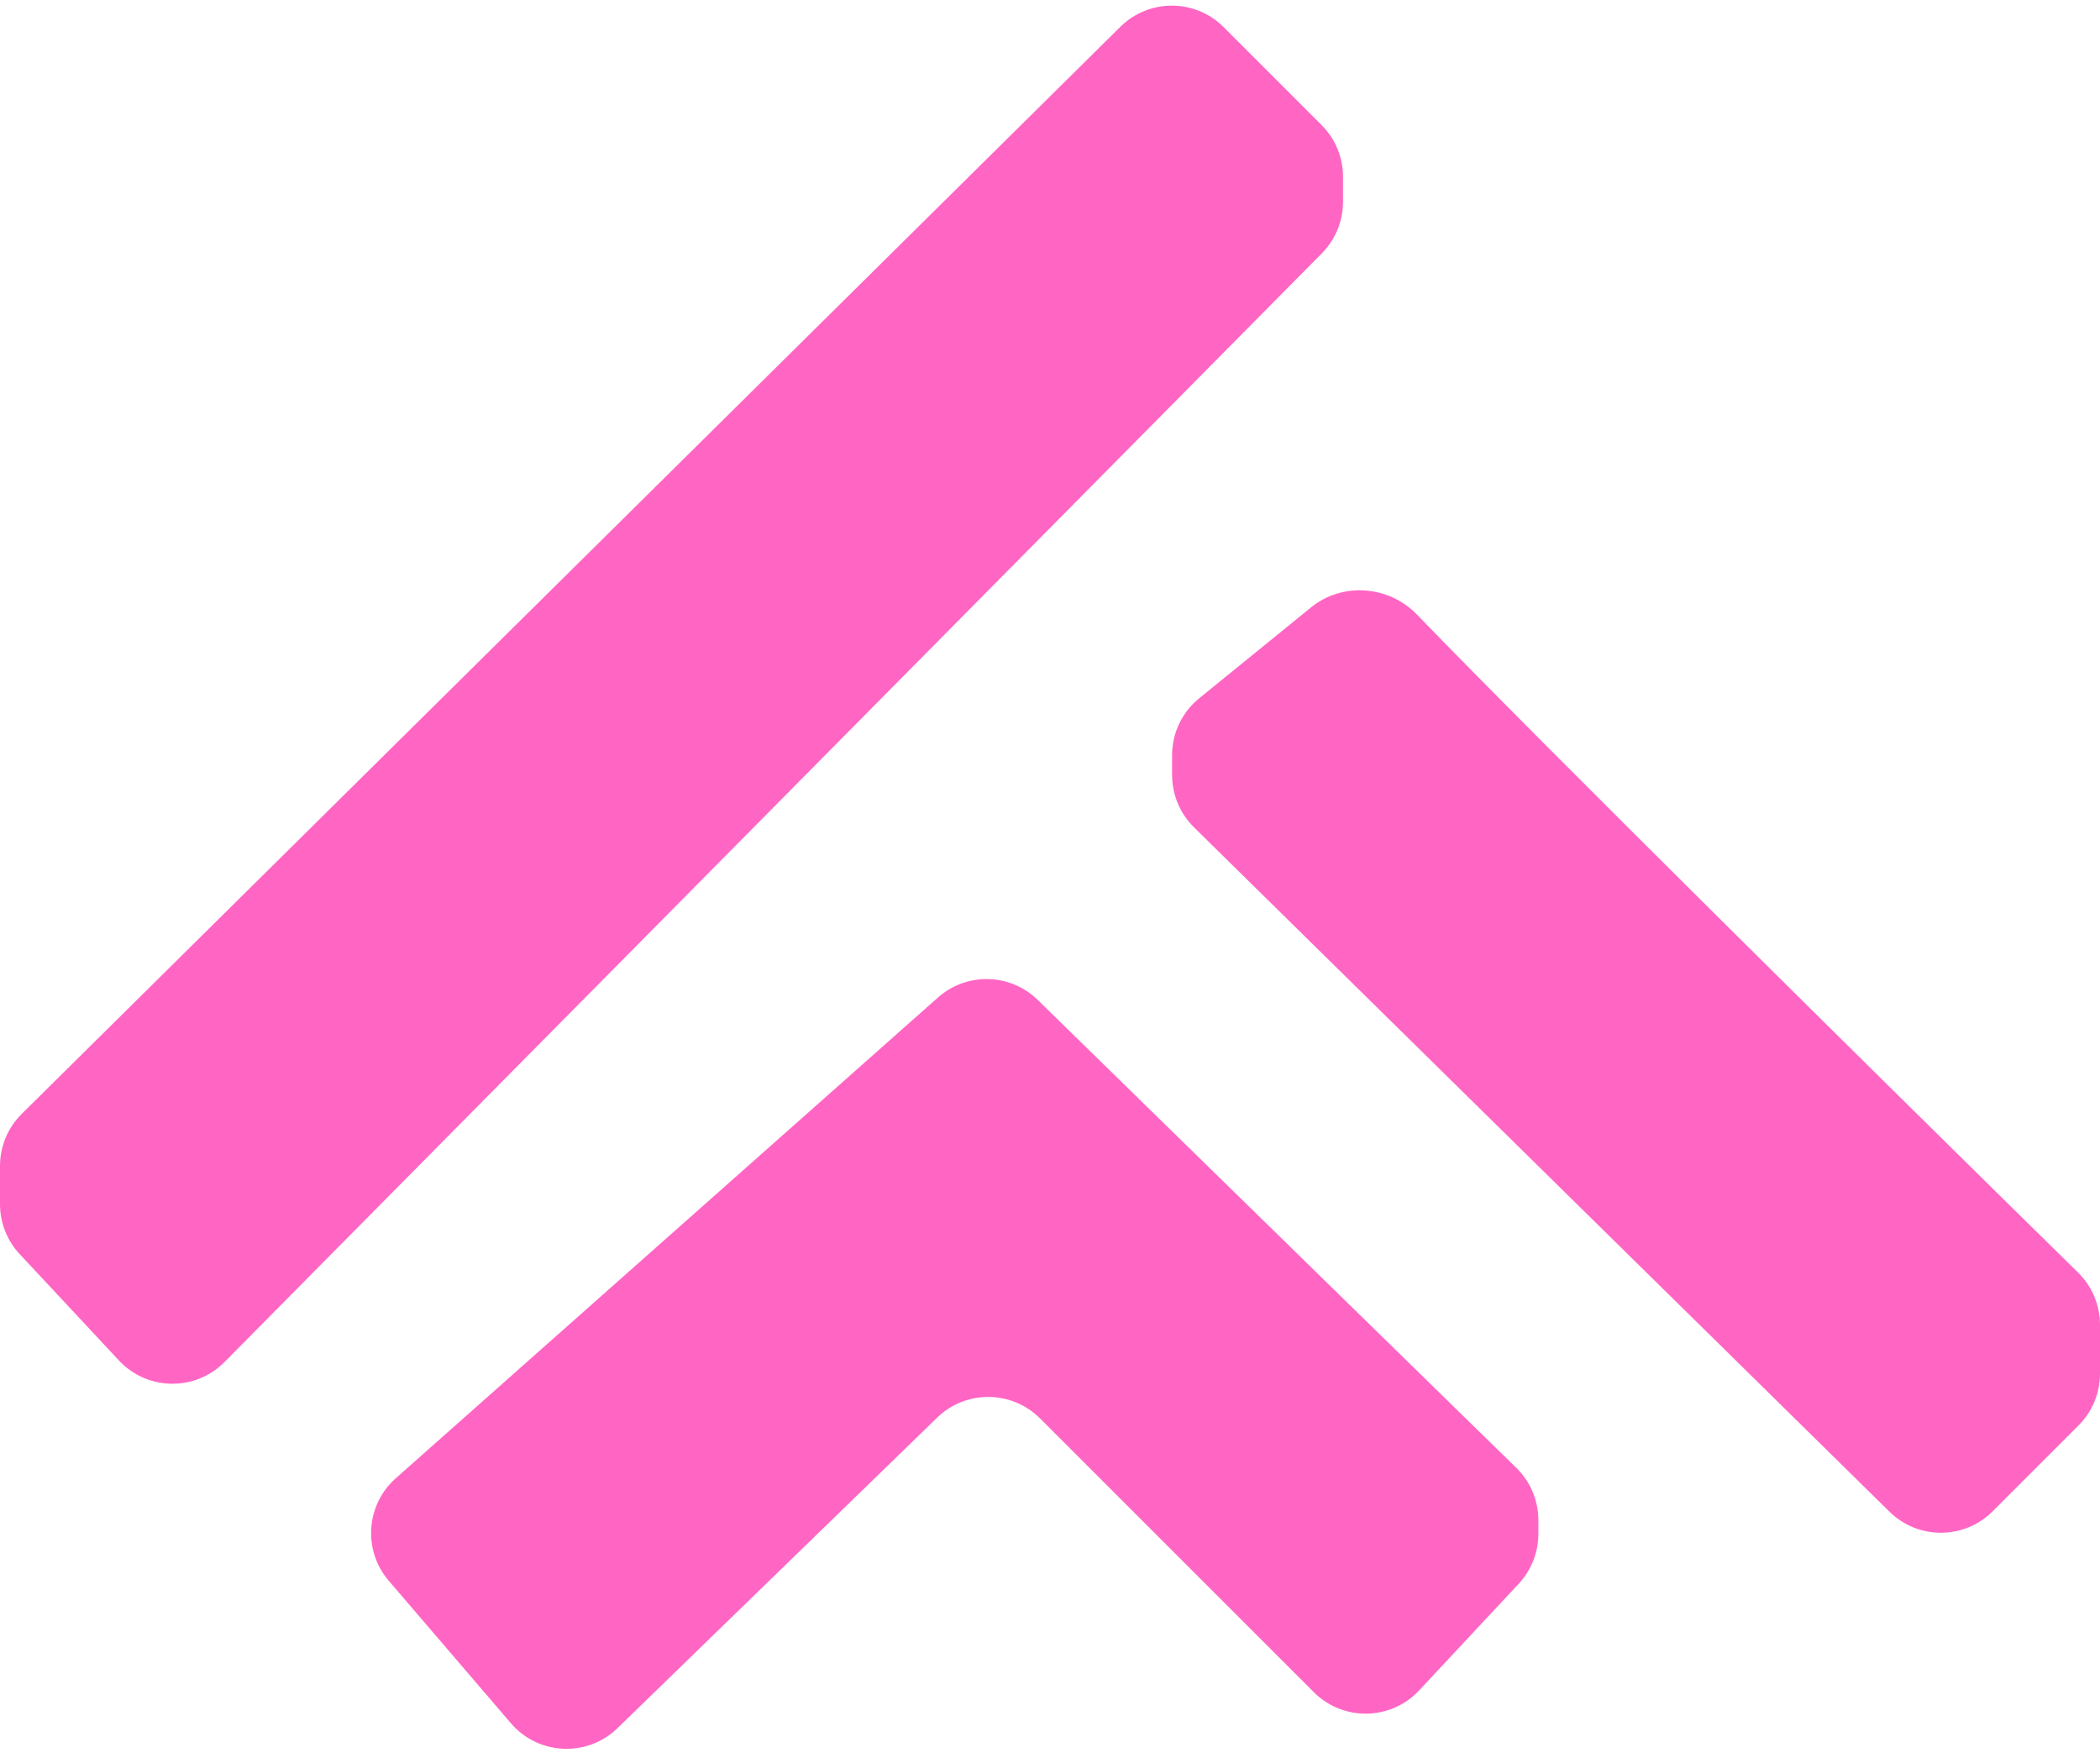 <svg width="86" height="72" viewBox="0 0 86 72" fill="none" xmlns="http://www.w3.org/2000/svg">
<path d="M54.132 10.377L9.196 55.781C7.997 56.992 6.033 56.964 4.87 55.718L0.807 51.364C0.288 50.809 0 50.077 0 49.318V47.752C0 46.951 0.32 46.183 0.89 45.619L45.879 1.099C47.052 -0.062 48.943 -0.057 50.11 1.11L54.121 5.121C54.684 5.684 55 6.447 55 7.243V8.266C55 9.057 54.688 9.815 54.132 10.377Z" fill="#FF66C4"/>
<path d="M85.102 52.118C77.158 44.313 63.355 30.678 58.02 25.162C56.878 23.982 54.975 23.833 53.7 24.868L49.108 28.6C48.407 29.169 48 30.024 48 30.928V31.743C48 32.547 48.323 33.318 48.896 33.882L77.379 61.913C78.553 63.068 80.439 63.06 81.604 61.896L85.121 58.379C85.684 57.816 86 57.053 86 56.257V54.259C86 53.454 85.677 52.682 85.102 52.118Z" fill="#FF66C4"/>
<path d="M62.097 60.117L42.498 40.953C41.372 39.853 39.587 39.809 38.41 40.854L16.207 60.543C14.982 61.629 14.854 63.497 15.92 64.74L20.922 70.576C22.048 71.889 24.049 71.981 25.29 70.775L38.379 58.06C39.555 56.918 41.431 56.931 42.591 58.091L53.804 69.304C55.005 70.504 56.961 70.471 58.119 69.23L62.193 64.865C62.712 64.309 63 63.577 63 62.818V62.262C63 61.455 62.675 60.682 62.097 60.117Z" fill="#FF66C4"/>
</svg>
